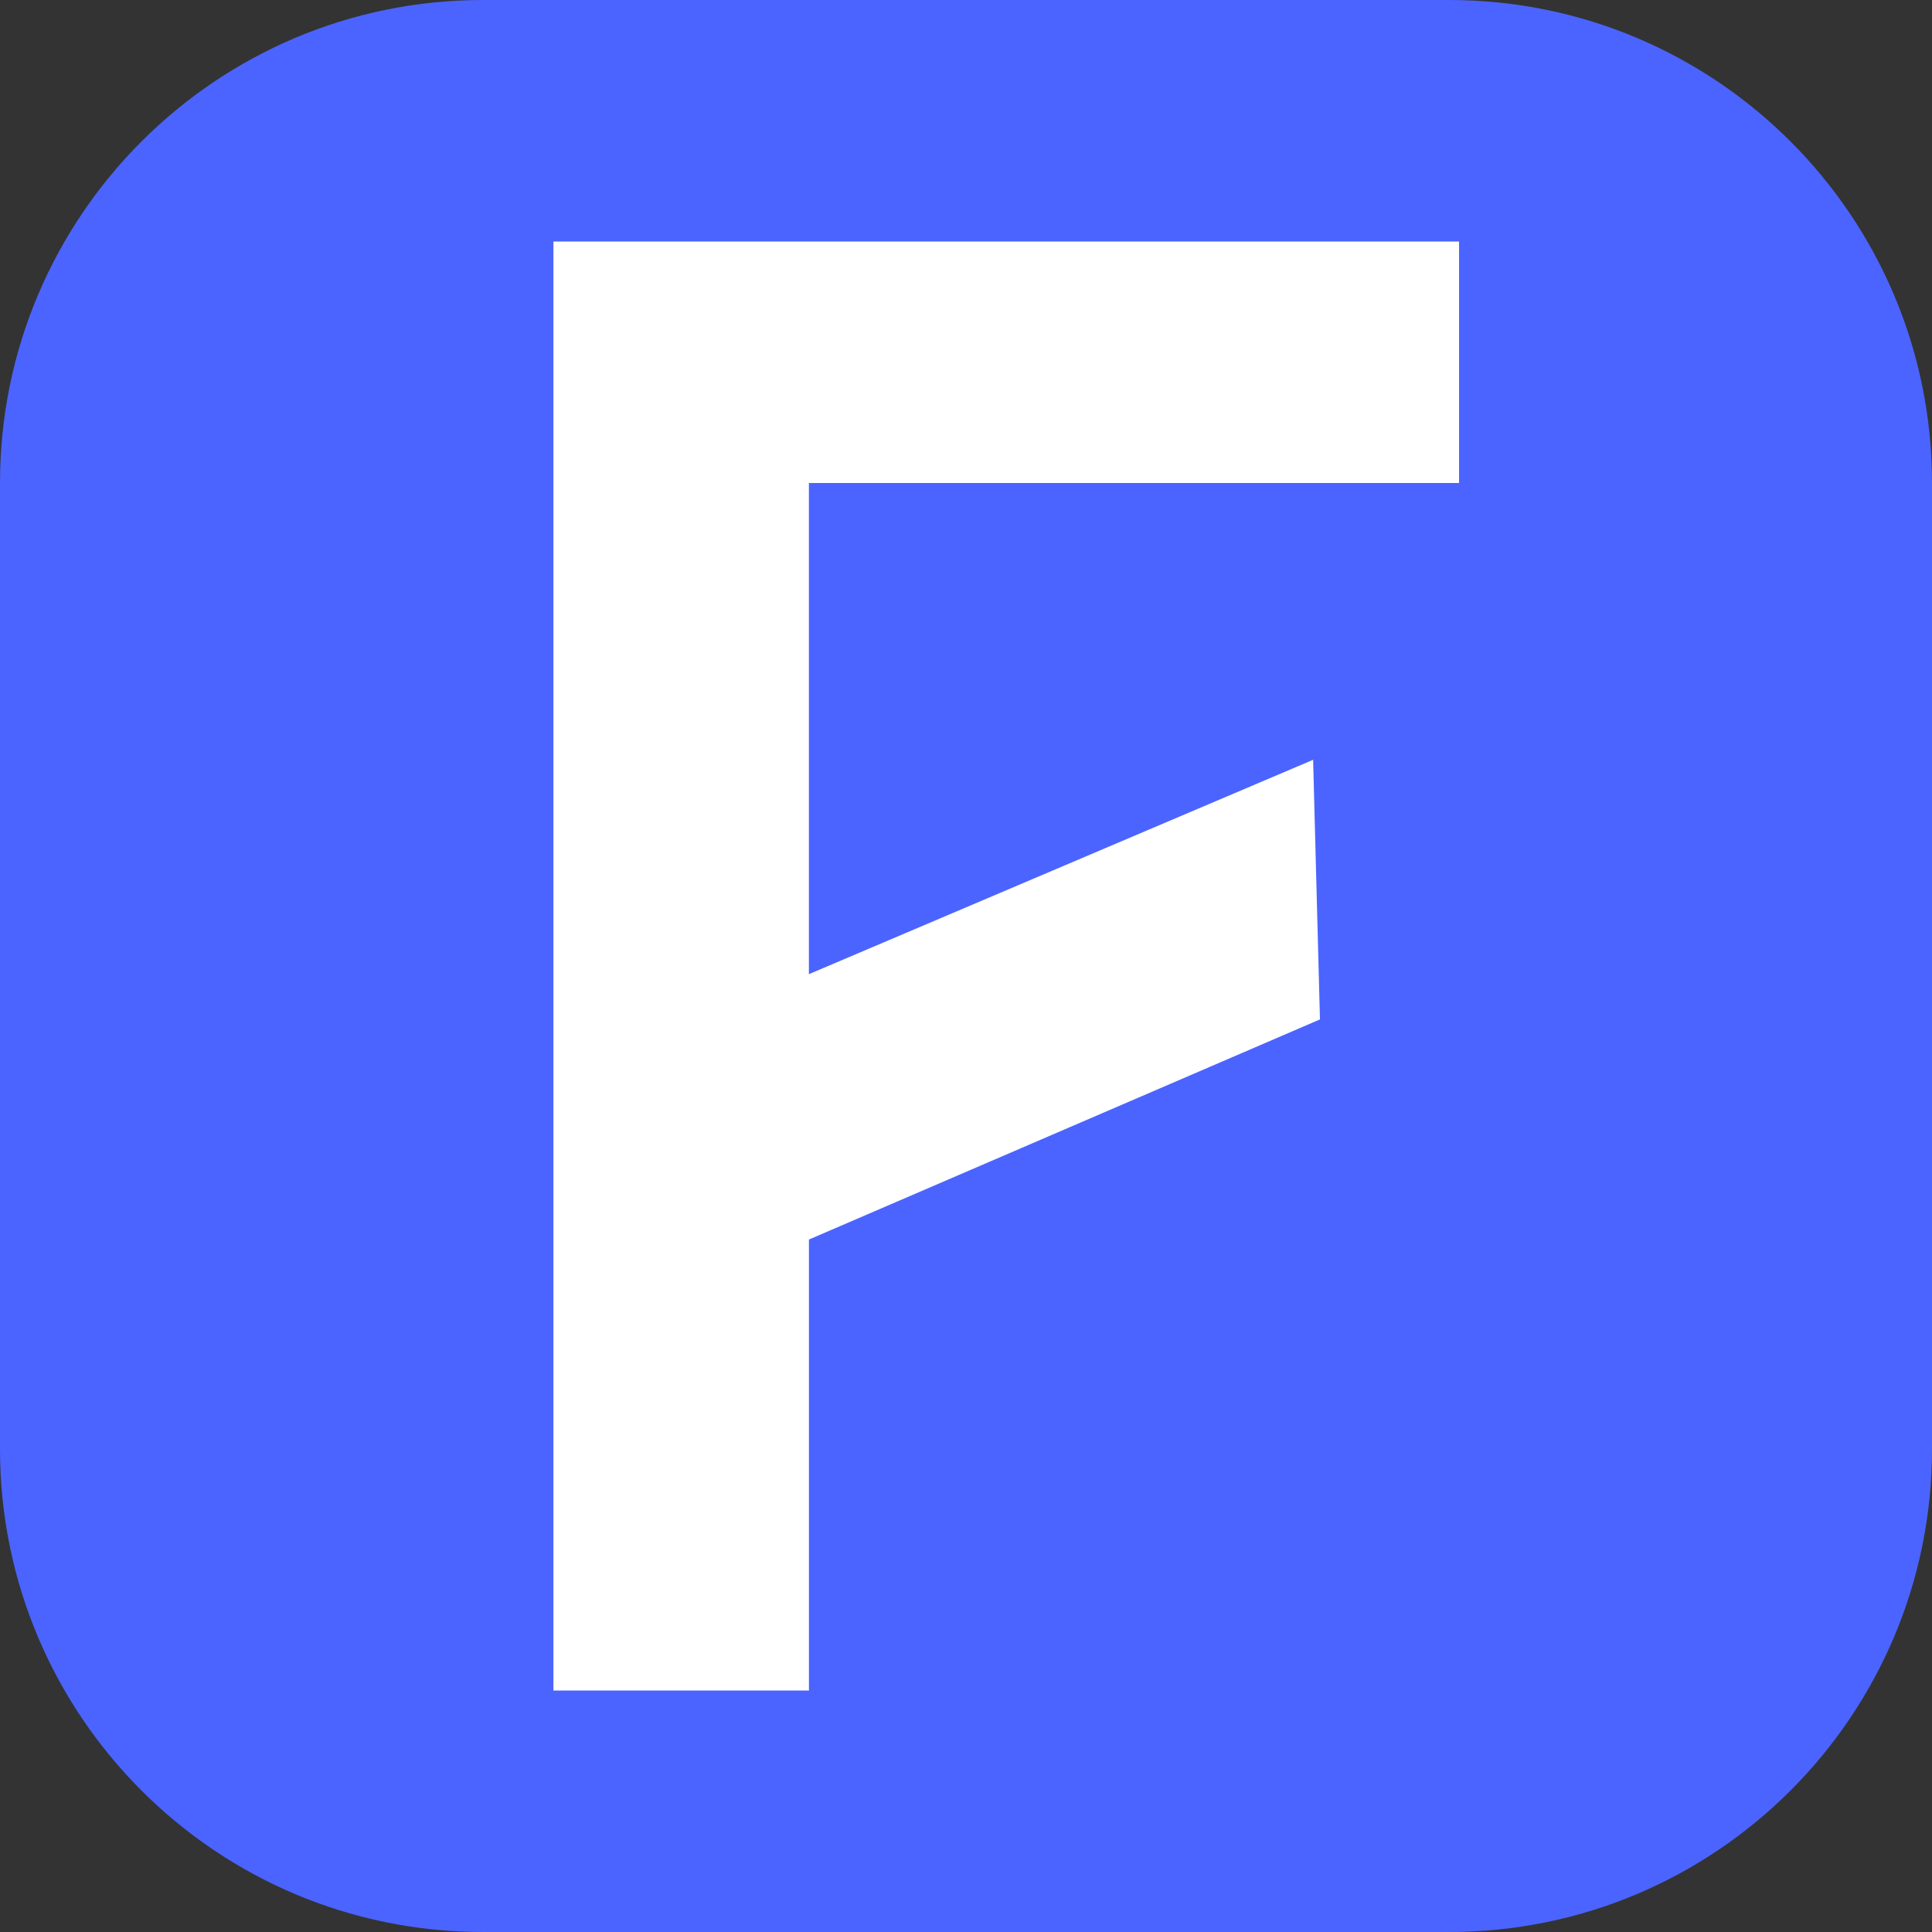 <?xml version="1.0" encoding="UTF-8" standalone="no"?>
<svg xmlns="http://www.w3.org/2000/svg" width="48" height="48" fill="none">
<rect width="100%" height="100%" fill="#333333" stroke="none"/>
<g clip-path="url(#a)">
    <path d="M0 12C0 5.373 5.373 0 12 0h24c6.627 0 12 5.373 12 12v24c0 6.627-5.373 12-12 12H12C5.373 48 0 42.627 0 36Z" style="fill:#4b64ff"/>
    <path fill="#fff" d="M13.75 6v36h6.348V30.796l12.696-5.469-.17-6.45-12.527 5.326V12H36.25V6h-22.5Z"/>
</g>
<defs>
    <clipPath id="a"><path d="M0 0h48v48H0z"/></clipPath>
</defs></svg>
